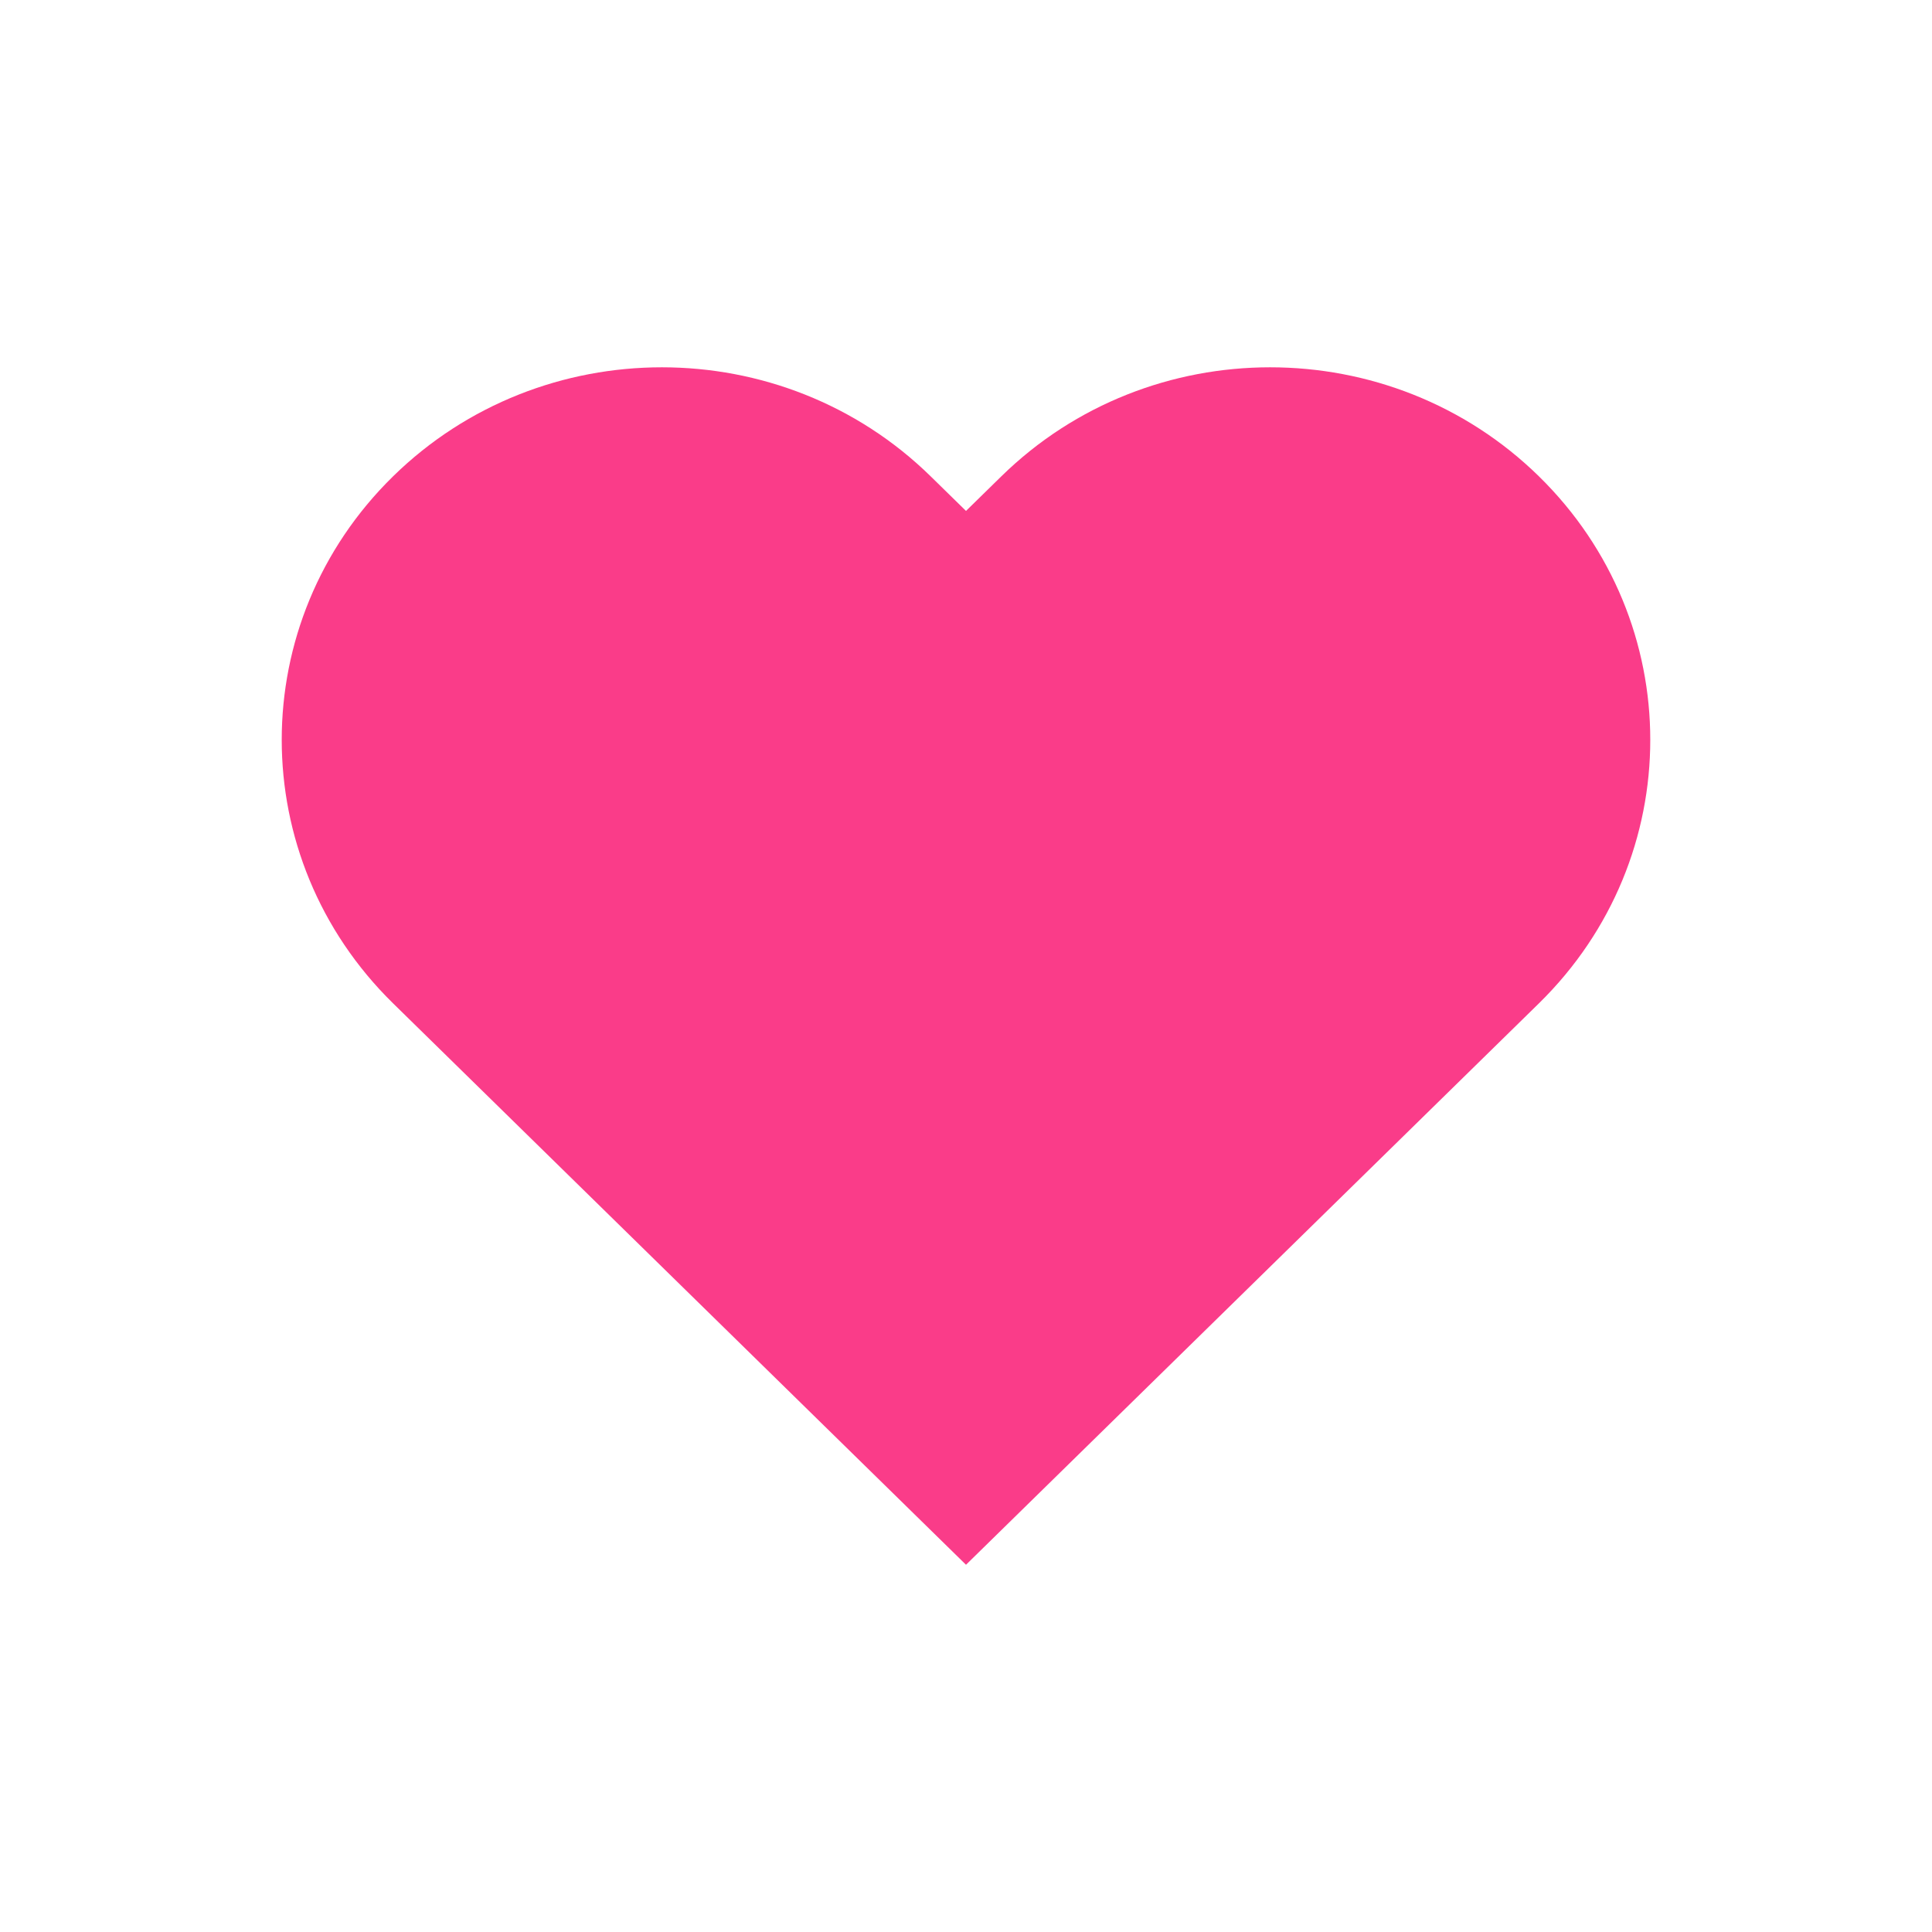 <svg width="24" height="24" viewBox="0 0 24 24" fill="none" xmlns="http://www.w3.org/2000/svg">
<path d="M12 19.438L4.882 12.463C3.039 10.656 3.039 7.725 4.882 5.918C6.726 4.111 9.718 4.111 11.562 5.918L12 6.347L12.438 5.918C14.282 4.111 17.274 4.111 19.118 5.918C20.961 7.725 20.961 10.656 19.118 12.463L12 19.438Z" fill="#FA3C89"/>
</svg>
